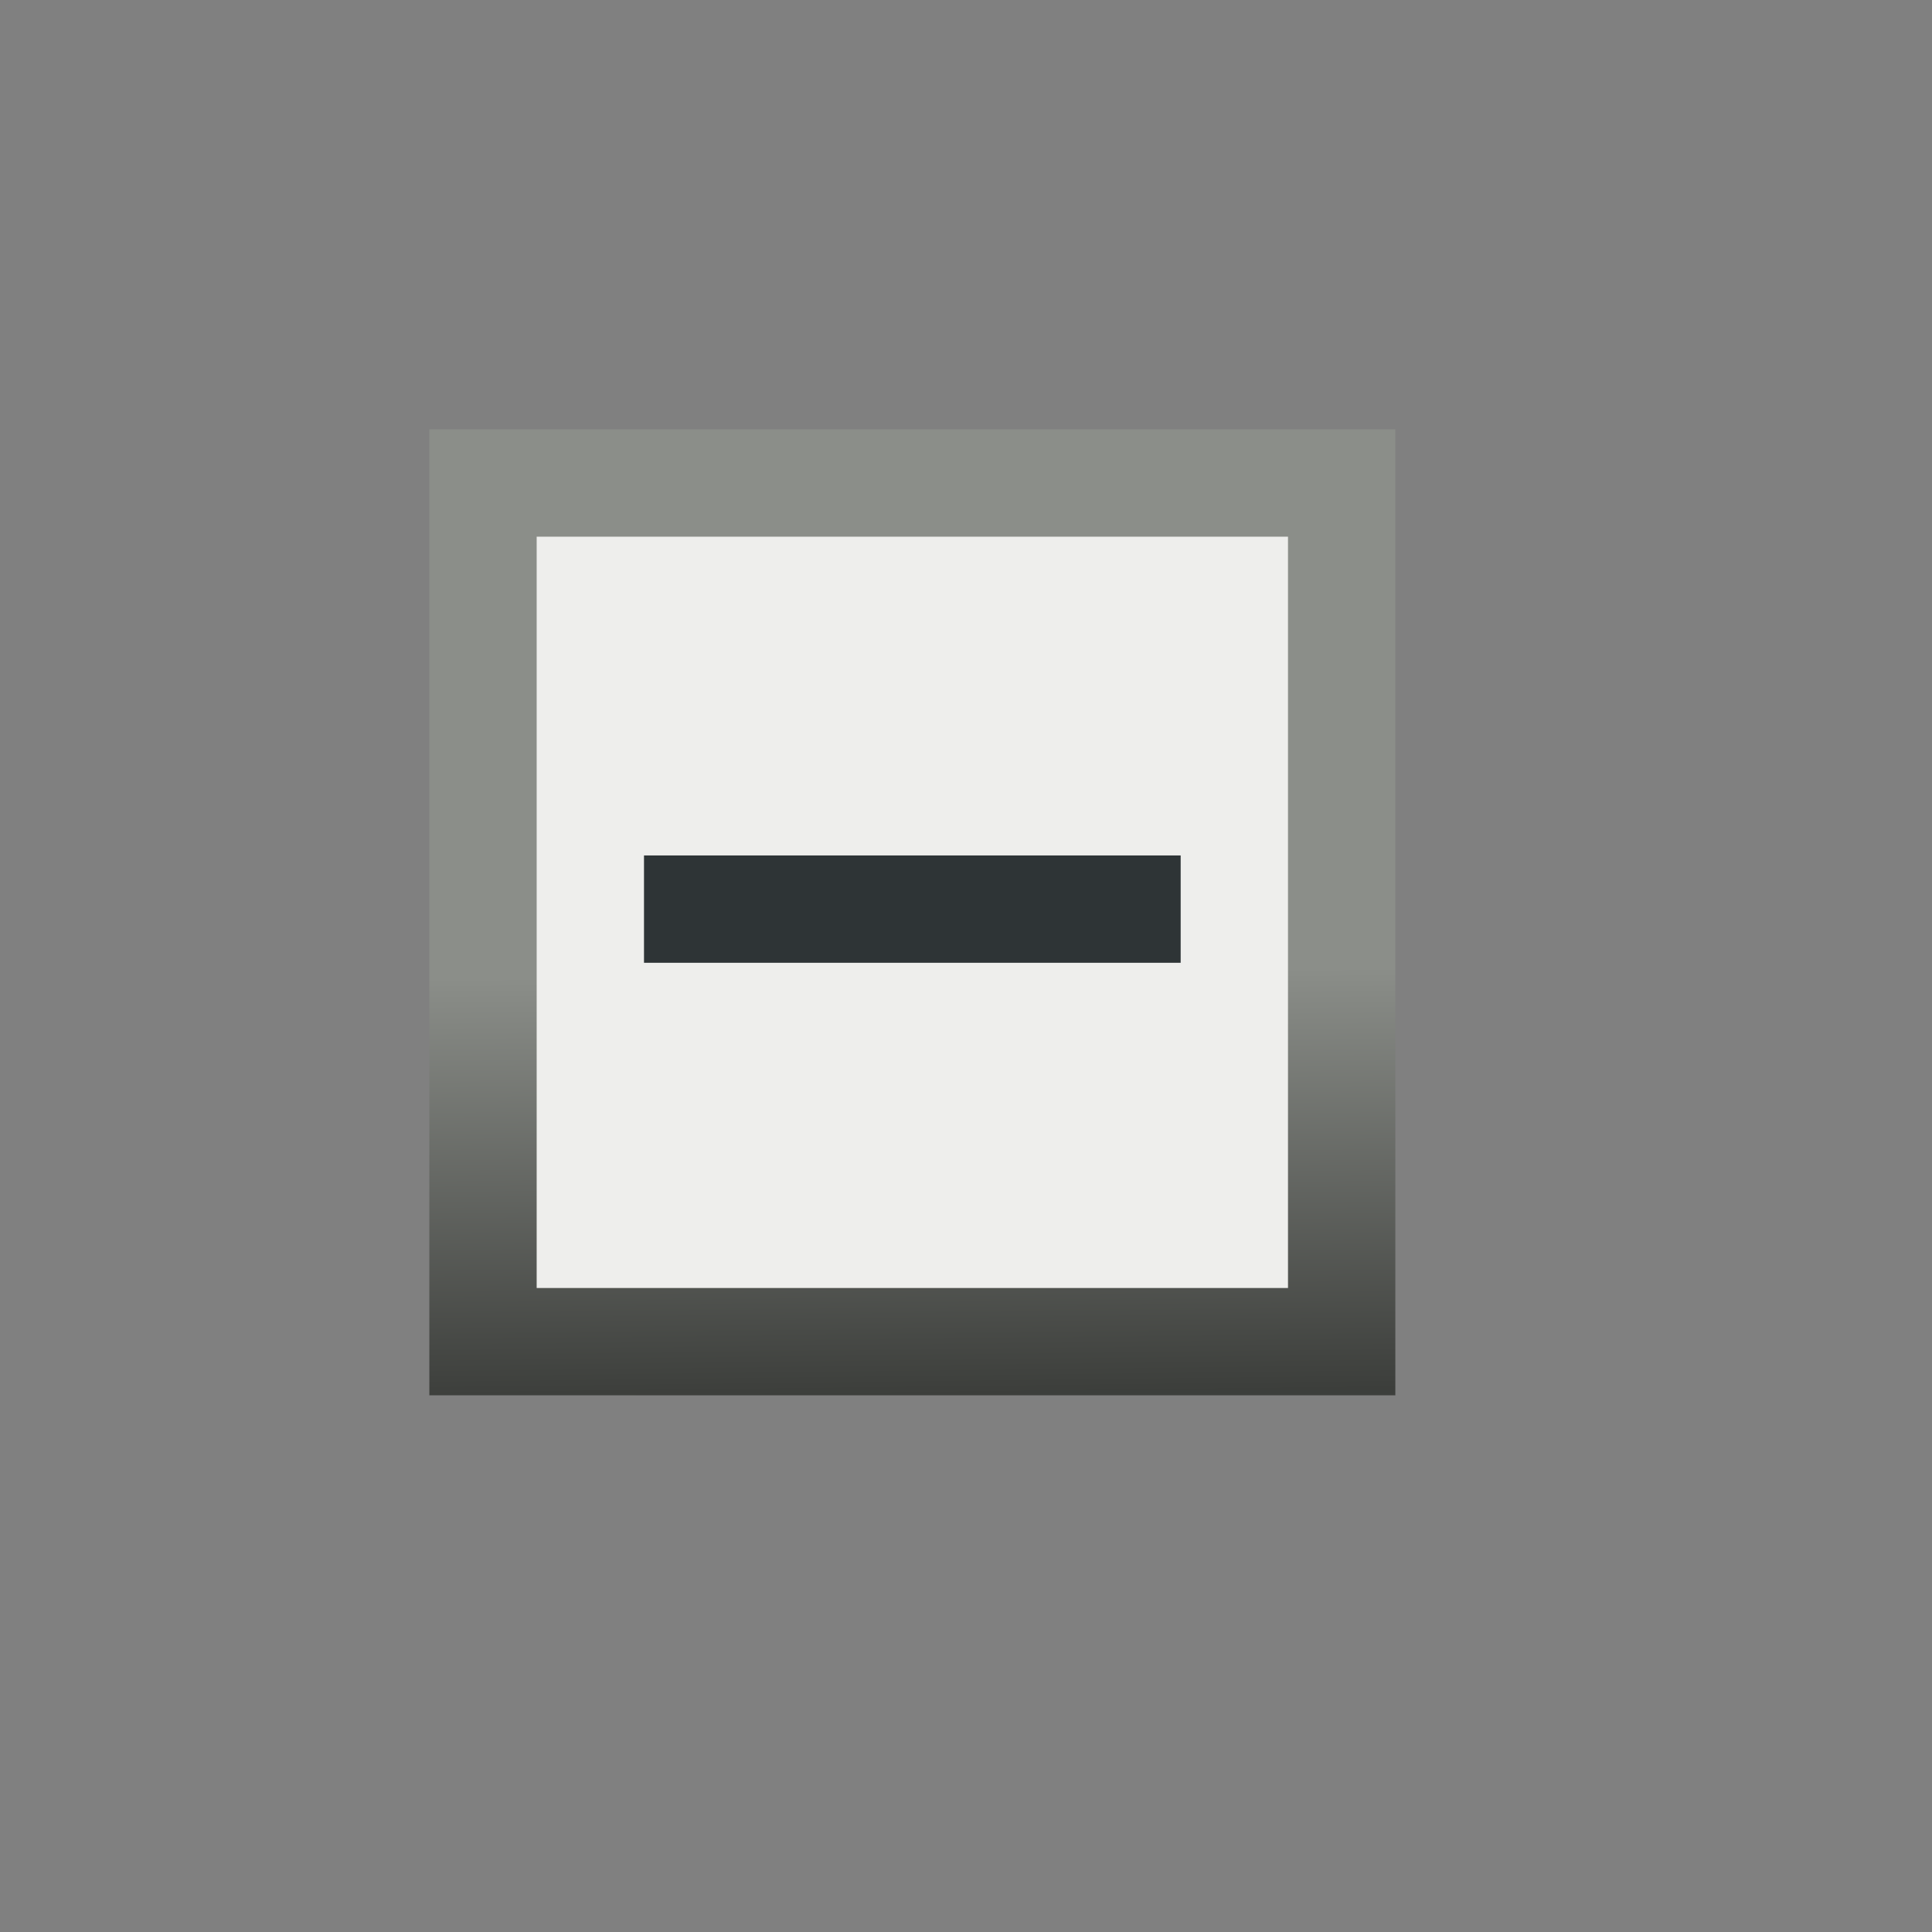 <svg xmlns="http://www.w3.org/2000/svg" width="18" height="18" xmlns:xlink="http://www.w3.org/1999/xlink" version="1"><rect width="100%" height="100%" fill="#808080" stroke="none"/><defs><linearGradient id="b"><stop offset="0" stop-color="#e1e4df"/><stop offset="1" stop-color="#bbc1b5"/></linearGradient><linearGradient id="a"><stop offset="0" stop-color="#8b8e89"/><stop offset="1" stop-color="#3c3e3b"/></linearGradient><linearGradient id="c" x1="8.006" x2="8.053" y1="9.069" y2="13" xlink:href="#a" gradientUnits="userSpaceOnUse"/><linearGradient x1="5.063" x2="11.896" y1="5.066" y2="11.934" xlink:href="#b" gradientUnits="userSpaceOnUse"/></defs><g><path fill="#eeeeec" fill-rule="evenodd" stroke="url(#c)" stroke-dashoffset="2" d="M4.5 4.5h8v8h-8z" color="#000" stroke-linecap="round" overflow="visible"/><path fill="none" stroke="#2e3436" d="M6 8.47h5"/></g></svg>